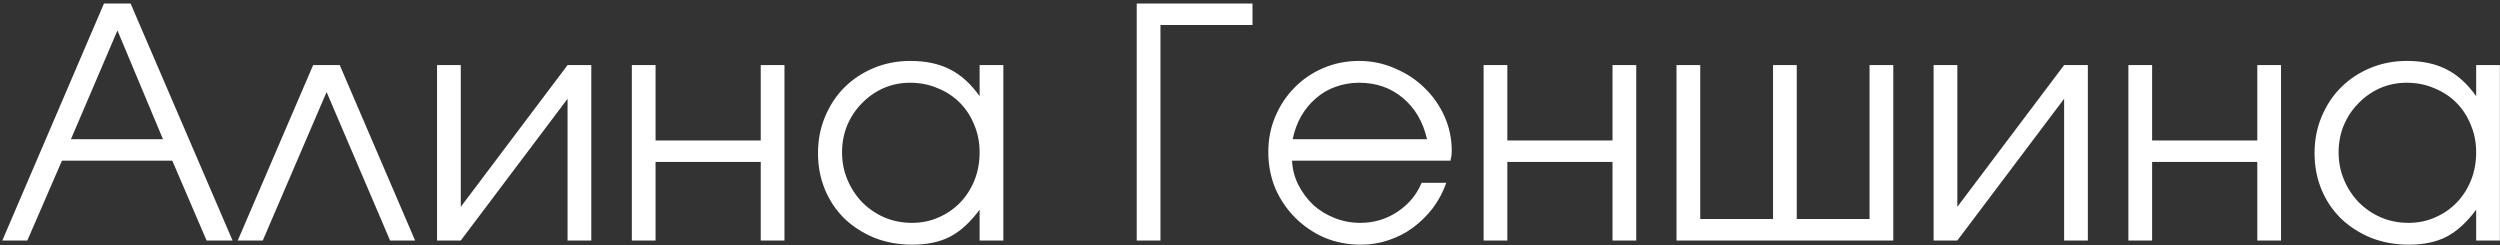 <svg width="693" height="68" viewBox="0 0 693 68" fill="none" xmlns="http://www.w3.org/2000/svg">
<rect x="0" y="0" width="693" height="68" fill="#333333" stroke="none"/>
<path d="M0.644 66.667L28.822 0.978H36.199L64.466 66.667H57.266L47.755 44.534H17.177L7.577 66.667H0.644ZM19.666 38.578H45.177L32.555 8.445L19.666 38.578ZM65.909 66.667L86.798 18.045H94.176L115.065 66.667H108.131L90.531 25.511L72.842 66.667H65.909ZM121.151 66.667V18.045H127.729V57.334L157.329 18.045H163.907V66.667H157.329V27.378L127.729 66.667H121.151ZM175.144 66.667V18.045H181.722V38.934H210.878V18.045H217.456V66.667H210.878V44.889H181.722V66.667H175.144ZM226.75 42.489C226.75 38.815 227.402 35.437 228.706 32.356C230.009 29.215 231.787 26.519 234.039 24.267C236.35 21.956 239.076 20.148 242.217 18.845C245.357 17.541 248.735 16.889 252.35 16.889C256.617 16.889 260.261 17.66 263.283 19.2C266.365 20.741 269.12 23.23 271.55 26.667V18.045H278.128V66.667H271.55V58.134C268.943 61.63 266.217 64.119 263.372 65.6C260.528 67.082 257.032 67.823 252.883 67.823C249.15 67.823 245.683 67.2 242.483 65.956C239.283 64.652 236.498 62.874 234.128 60.623C231.817 58.371 230.009 55.704 228.706 52.623C227.402 49.482 226.75 46.104 226.75 42.489ZM233.417 42.222C233.417 44.949 233.92 47.497 234.928 49.867C235.935 52.237 237.298 54.311 239.017 56.089C240.795 57.867 242.839 59.26 245.15 60.267C247.52 61.274 250.069 61.778 252.795 61.778C255.461 61.778 257.92 61.274 260.172 60.267C262.483 59.26 264.469 57.897 266.128 56.178C267.846 54.4 269.18 52.326 270.128 49.956C271.076 47.586 271.55 45.008 271.55 42.222C271.55 39.437 271.046 36.889 270.039 34.578C269.091 32.208 267.757 30.163 266.039 28.445C264.32 26.726 262.276 25.393 259.906 24.445C257.595 23.437 255.046 22.934 252.261 22.934C249.654 22.934 247.195 23.437 244.883 24.445C242.632 25.452 240.646 26.845 238.928 28.622C237.209 30.341 235.846 32.386 234.839 34.756C233.891 37.067 233.417 39.556 233.417 42.222ZM315.102 66.667V0.978H347.191V6.934H321.68V66.667H315.102ZM394.065 50.667H400.91C400.021 53.215 398.776 55.556 397.176 57.689C395.576 59.763 393.739 61.571 391.665 63.111C389.651 64.593 387.399 65.749 384.91 66.578C382.48 67.408 379.932 67.823 377.265 67.823C373.651 67.823 370.273 67.171 367.132 65.867C364.051 64.504 361.354 62.667 359.043 60.356C356.732 58.045 354.895 55.349 353.532 52.267C352.228 49.126 351.576 45.748 351.576 42.134C351.576 38.578 352.228 35.289 353.532 32.267C354.836 29.186 356.613 26.519 358.865 24.267C361.117 21.956 363.784 20.148 366.865 18.845C369.947 17.541 373.236 16.889 376.732 16.889C380.228 16.889 383.517 17.571 386.599 18.934C389.739 20.237 392.465 22.015 394.776 24.267C397.147 26.519 399.013 29.156 400.376 32.178C401.739 35.2 402.421 38.4 402.421 41.778C402.421 42.252 402.391 42.726 402.332 43.2C402.273 43.615 402.184 44.06 402.065 44.534H358.154C358.273 46.963 358.865 49.215 359.932 51.289C360.999 53.363 362.362 55.2 364.021 56.8C365.739 58.341 367.725 59.556 369.976 60.445C372.228 61.334 374.599 61.778 377.088 61.778C380.821 61.778 384.228 60.771 387.31 58.756C390.451 56.682 392.702 53.986 394.065 50.667ZM358.332 38.578H395.576C394.451 33.719 392.199 29.897 388.821 27.111C385.502 24.326 381.473 22.934 376.732 22.934C374.421 22.934 372.228 23.319 370.154 24.089C368.139 24.8 366.332 25.867 364.732 27.289C363.132 28.652 361.769 30.311 360.643 32.267C359.576 34.163 358.806 36.267 358.332 38.578ZM411.256 66.667V18.045H417.833V38.934H446.989V18.045H453.567V66.667H446.989V44.889H417.833V66.667H411.256ZM464.728 66.667V18.045H471.306V60.711H491.483V18.045H498.061V60.711H518.239V18.045H524.817V66.667H464.728ZM535.995 66.667V18.045H542.573V57.334L572.173 18.045H578.751V66.667H572.173V27.378L542.573 66.667H535.995ZM589.988 66.667V18.045H596.566V38.934H625.722V18.045H632.299V66.667H625.722V44.889H596.566V66.667H589.988ZM641.594 42.489C641.594 38.815 642.246 35.437 643.549 32.356C644.853 29.215 646.631 26.519 648.883 24.267C651.194 21.956 653.92 20.148 657.06 18.845C660.201 17.541 663.579 16.889 667.194 16.889C671.46 16.889 675.105 17.66 678.127 19.2C681.209 20.741 683.964 23.23 686.394 26.667V18.045H692.972V66.667H686.394V58.134C683.786 61.63 681.06 64.119 678.216 65.6C675.372 67.082 671.875 67.823 667.727 67.823C663.994 67.823 660.527 67.2 657.327 65.956C654.127 64.652 651.342 62.874 648.972 60.623C646.66 58.371 644.853 55.704 643.549 52.623C642.246 49.482 641.594 46.104 641.594 42.489ZM648.26 42.222C648.26 44.949 648.764 47.497 649.772 49.867C650.779 52.237 652.142 54.311 653.86 56.089C655.638 57.867 657.683 59.26 659.994 60.267C662.364 61.274 664.912 61.778 667.638 61.778C670.305 61.778 672.764 61.274 675.016 60.267C677.327 59.26 679.312 57.897 680.972 56.178C682.69 54.4 684.023 52.326 684.972 49.956C685.92 47.586 686.394 45.008 686.394 42.222C686.394 39.437 685.89 36.889 684.883 34.578C683.935 32.208 682.601 30.163 680.883 28.445C679.164 26.726 677.12 25.393 674.749 24.445C672.438 23.437 669.89 22.934 667.105 22.934C664.498 22.934 662.038 23.437 659.727 24.445C657.475 25.452 655.49 26.845 653.772 28.622C652.053 30.341 650.69 32.386 649.683 34.756C648.735 37.067 648.26 39.556 648.26 42.222Z" fill="white"/>
</svg>
